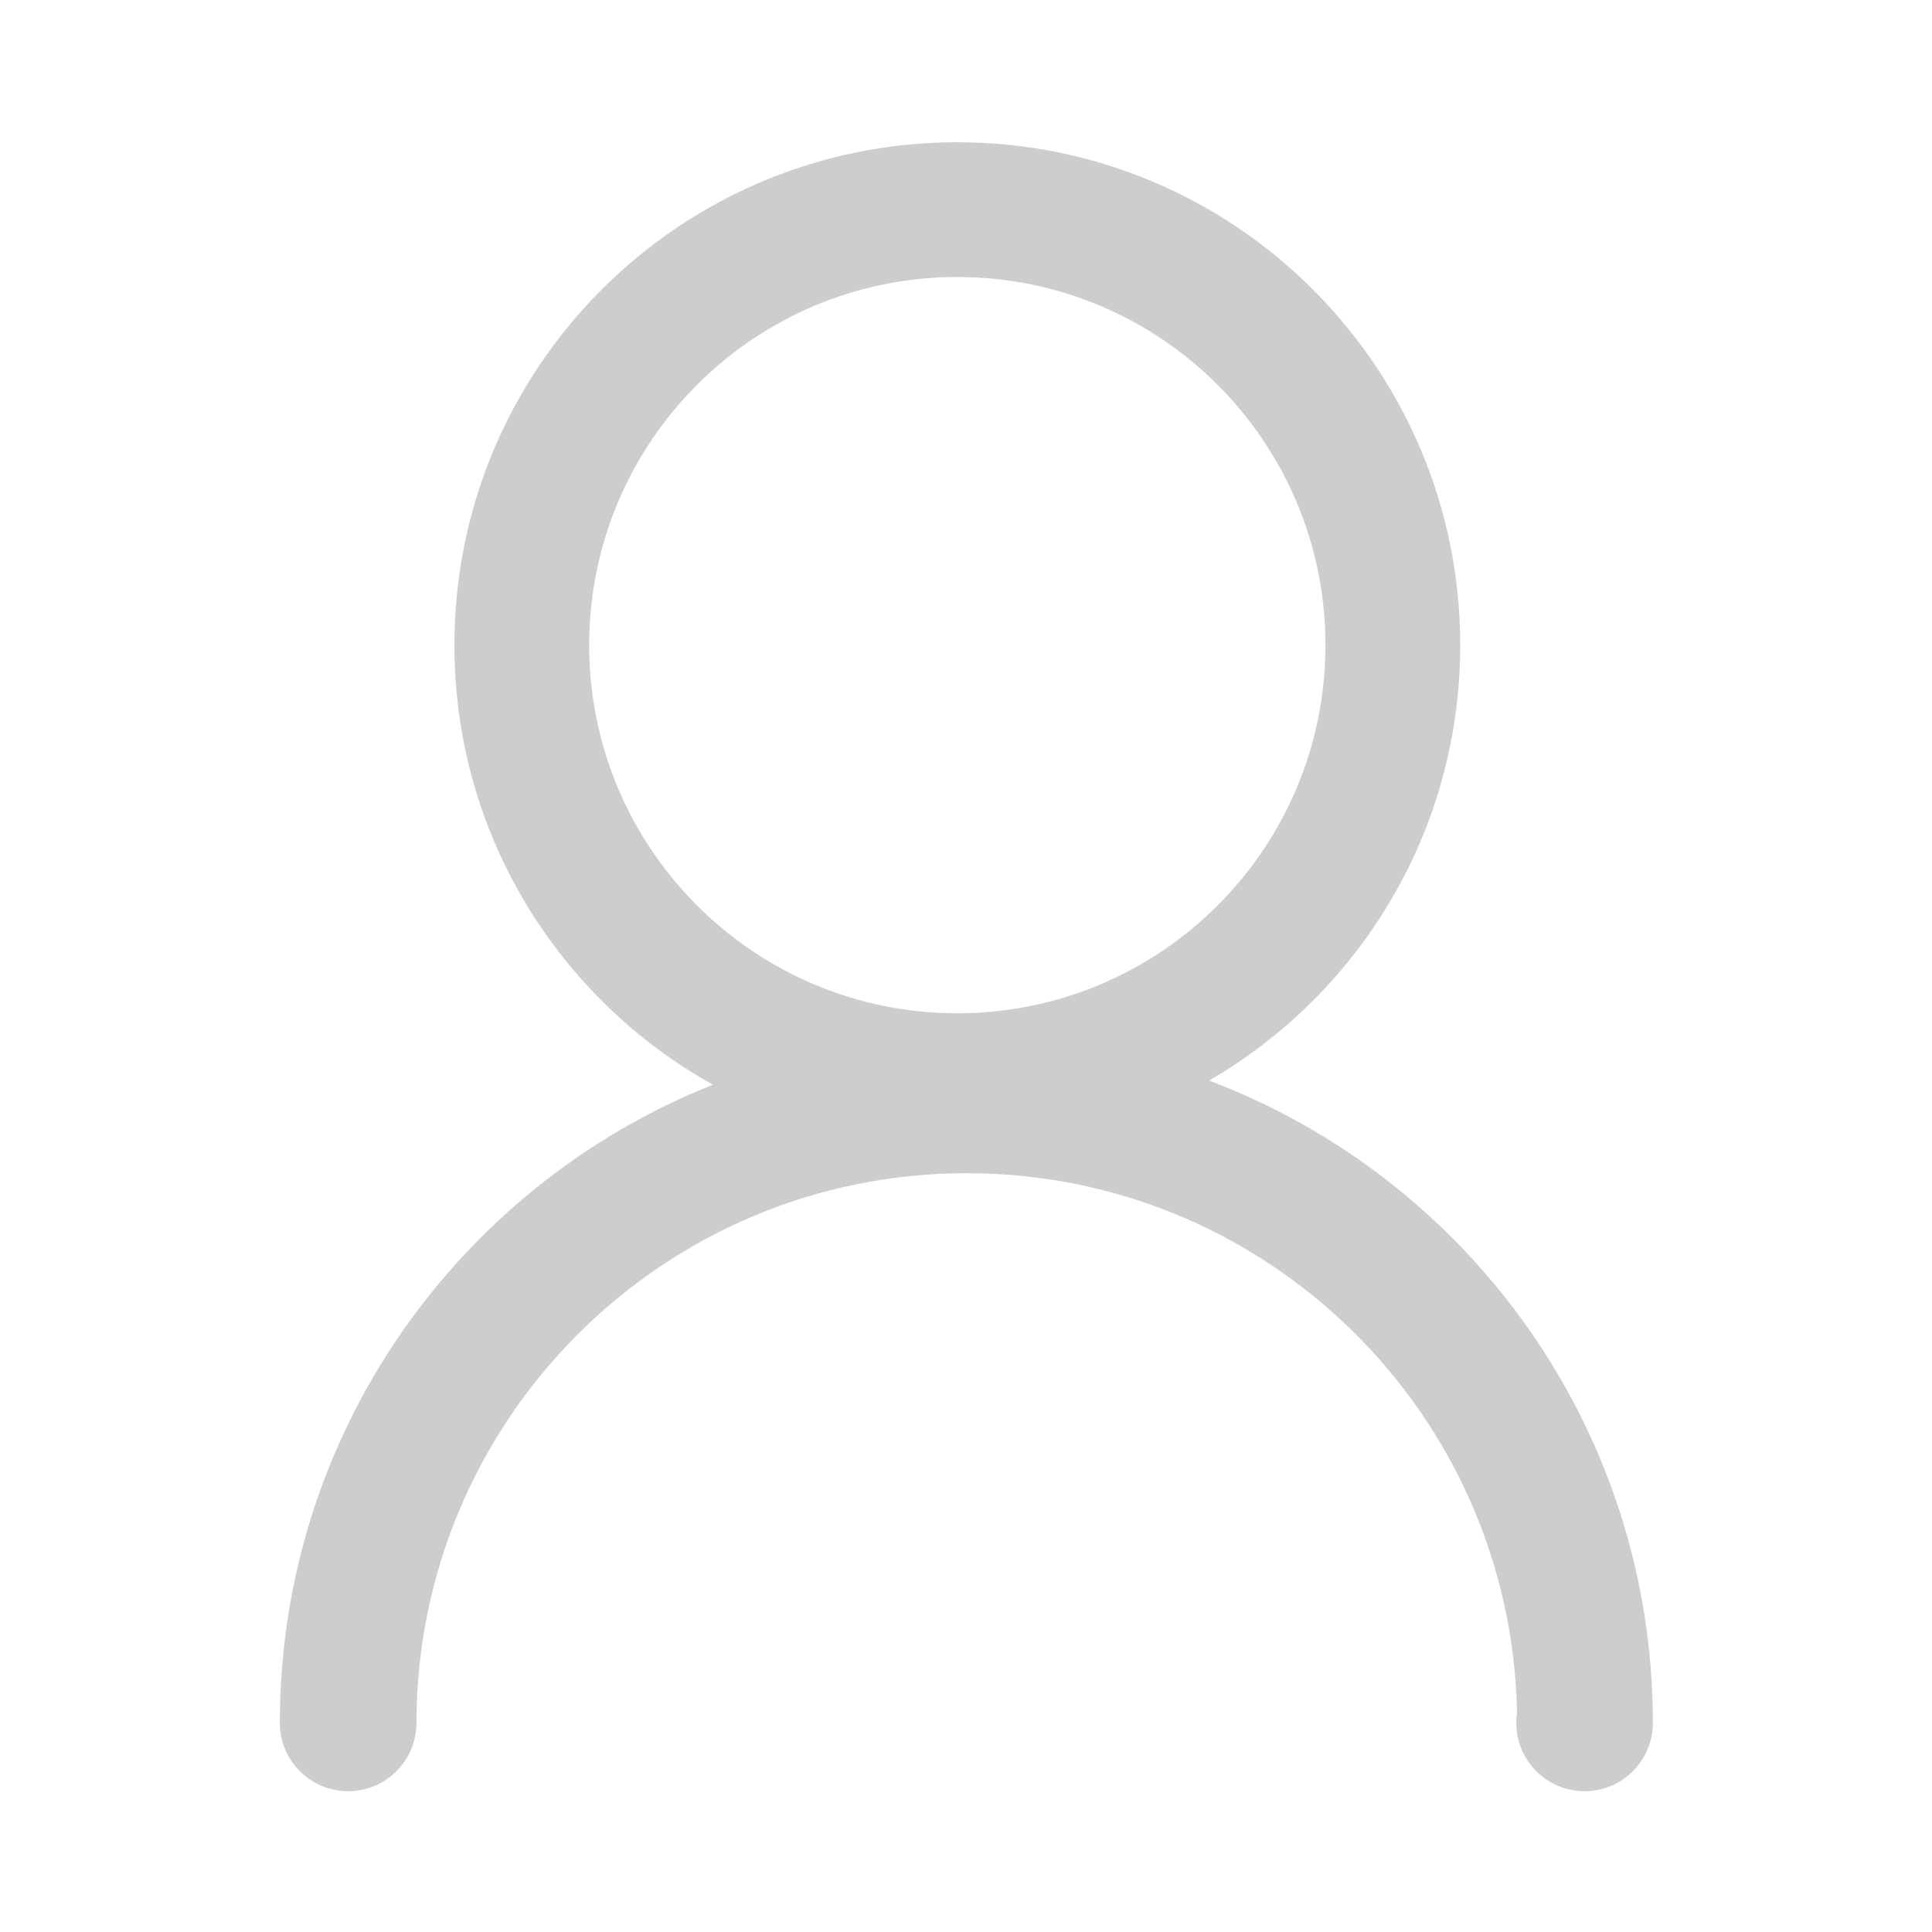 <svg t="1570783327662" class="icon" viewBox="0 0 1024 1024" version="1.1" xmlns="http://www.w3.org/2000/svg" p-id="6902" width="200" height="200"><path d="M640.846 572.715c79.57-46.115 133.096-132.191 133.096-230.776 0-147.21-119.337-266.547-266.546-266.547-147.21 0-266.547 119.337-266.547 266.547 0 100.186 55.284 187.447 137 232.983C243.387 628.372 148.327 759.672 148.327 913.178c0 19.99 16.205 36.195 36.195 36.195s36.195-16.205 36.195-36.195l0.005 0c0.195-160.943 130.721-291.356 291.711-291.356 159.19 0 288.575 127.519 291.635 285.977-0.261 1.756-0.4 3.551-0.4 5.379 0 19.99 16.205 36.195 36.195 36.195s36.195-16.205 36.195-36.195C876.056 757.516 778.308 624.686 640.846 572.715zM507.396 537.062c-107.762 0-195.12-87.36-195.12-195.123 0-107.762 87.358-195.12 195.12-195.12s195.119 87.358 195.119 195.12C702.515 449.701 615.157 537.062 507.396 537.062z" p-id="6903" fill="#cdcdcd"></path></svg>